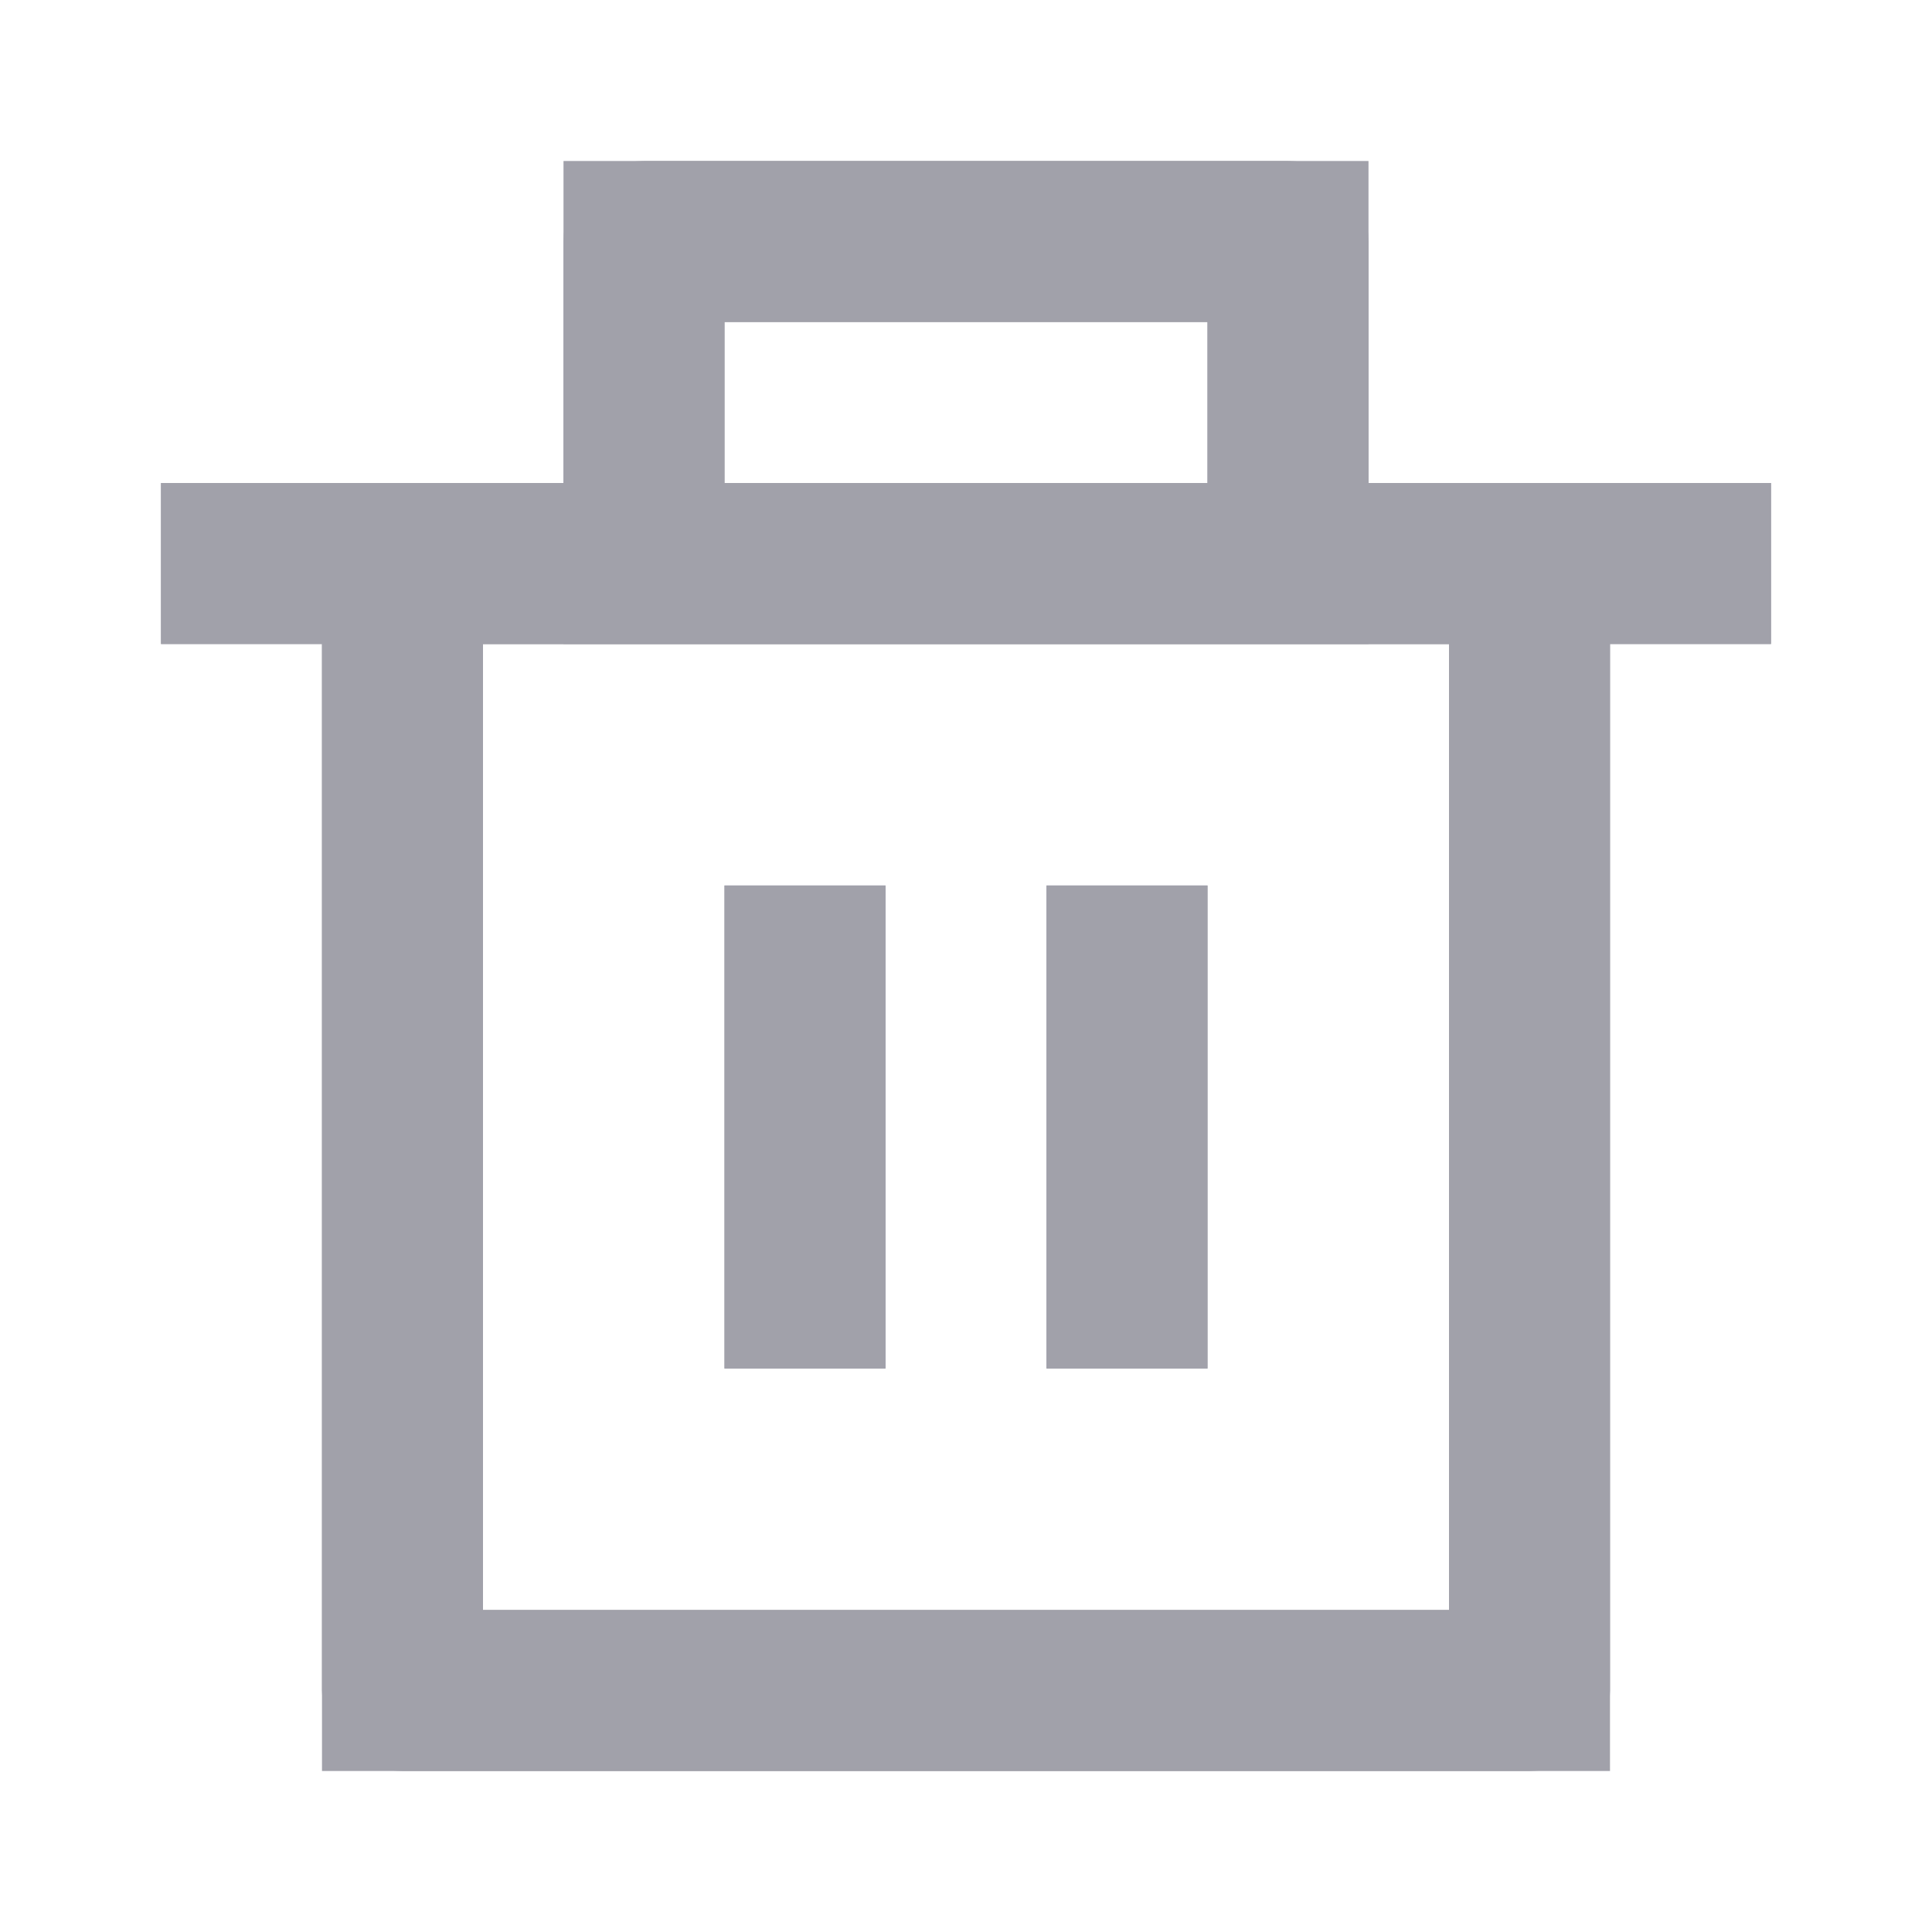 <svg width="24" height="24" viewBox="0 0 24 24" fill="none" xmlns="http://www.w3.org/2000/svg">
<g clip-path="url(#clip0_20011779_338855)">
<path d="M8 2.5H16C16.133 2.5 16.26 2.553 16.354 2.646C16.447 2.74 16.5 2.867 16.5 3V6.5H21.5V7.5H19.5V21C19.5 21.133 19.447 21.26 19.354 21.354C19.26 21.447 19.133 21.5 19 21.5H5C4.867 21.5 4.74 21.447 4.646 21.354C4.553 21.26 4.5 21.133 4.5 21V7.5H2.5V6.5H7.5V3C7.5 2.867 7.553 2.74 7.646 2.646C7.74 2.553 7.867 2.5 8 2.5ZM5.5 20.5H18.5V7.5H5.5V20.5ZM14.5 11.5V16.5H13.5V11.5H14.5ZM10.5 11.5V16.5H9.5V11.5H10.5ZM8.5 6.5H15.5V3.5H8.5V6.5Z" fill="#A1A1AA" stroke="#A1A1AA"/>
<rect x="5" y="7" width="14" height="14" stroke="#A1A1AA" stroke-width="2"/>
<rect x="8" y="3" width="8" height="4" stroke="#A1A1AA" stroke-width="2"/>
<path d="M2 7L22 7" stroke="#A1A1AA" stroke-width="2"/>
<path d="M10 17L10 11" stroke="#A1A1AA" stroke-width="2"/>
<path d="M14 17L14 11" stroke="#A1A1AA" stroke-width="2"/>
</g>
<defs>
<clipPath id="clip0_20011779_338855">
<rect width="24" height="24" fill="white"/>
</clipPath>
</defs>
</svg>
